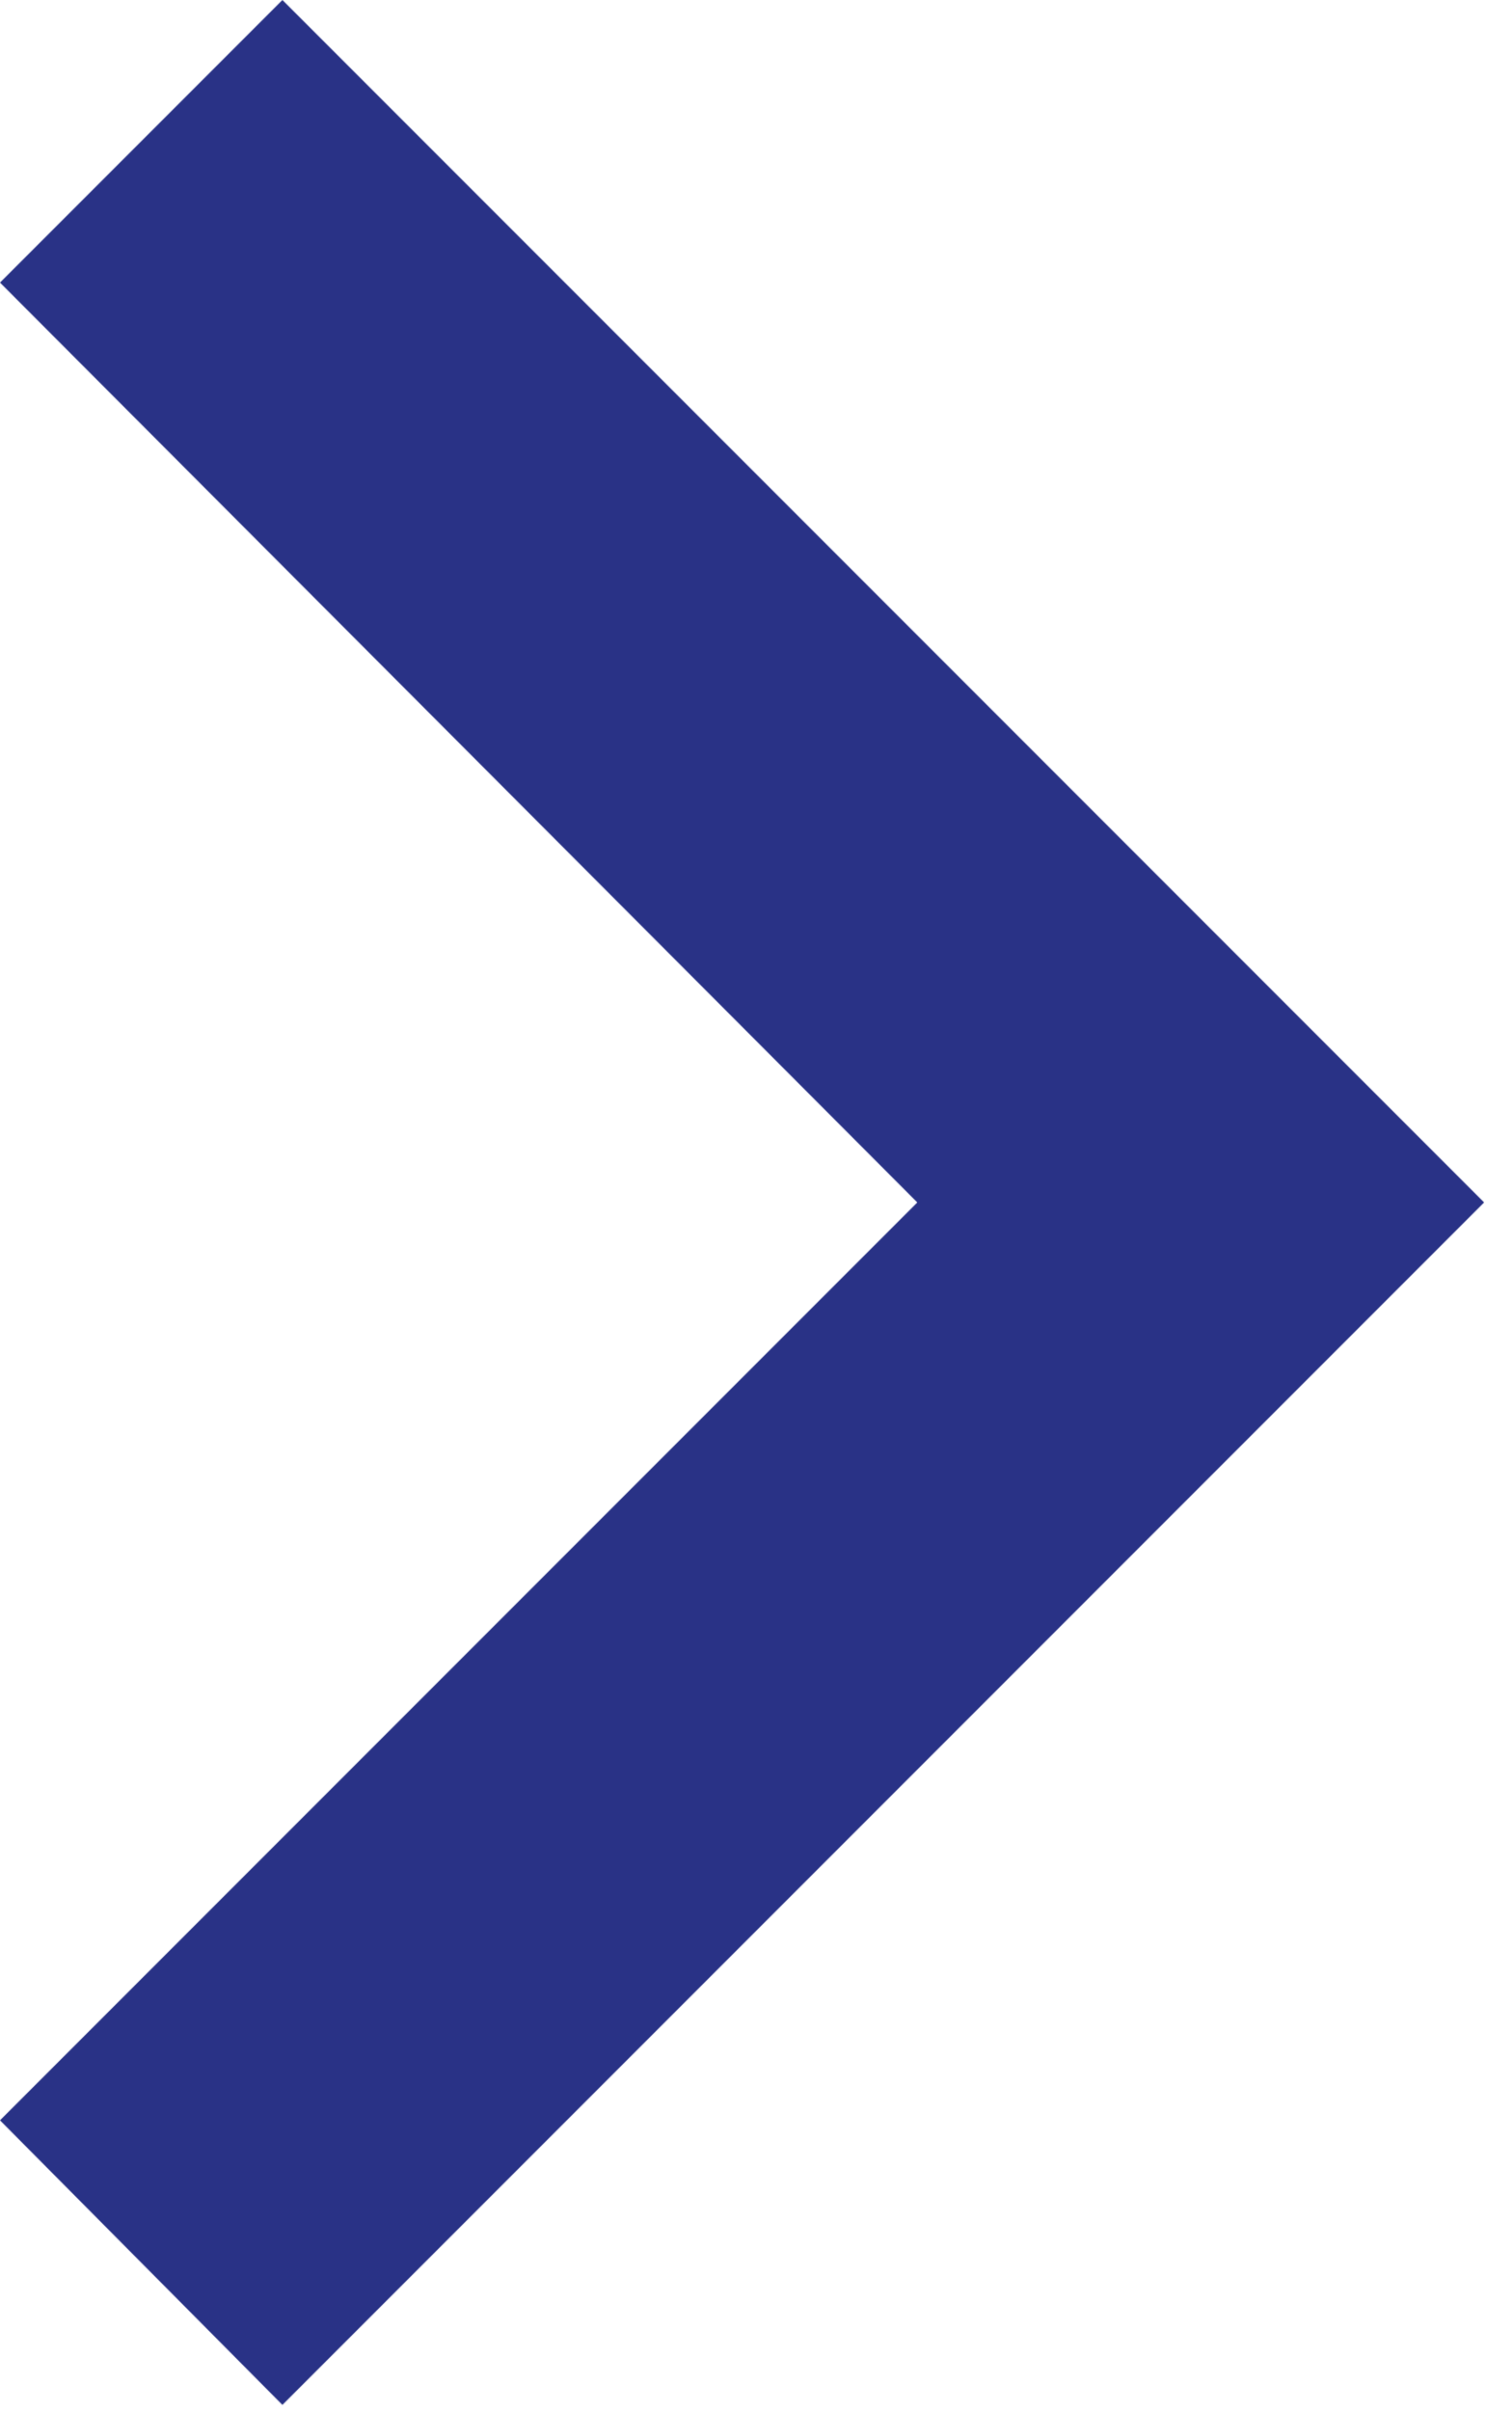 <svg width="32" height="51" viewBox="0 0 32 51" fill="none" xmlns="http://www.w3.org/2000/svg">
<path d="M0 44.847L19.414 25.433L0 5.977L5.977 0L31.41 25.433L5.977 50.866L0 44.847Z" fill="#293286"/>
</svg>
